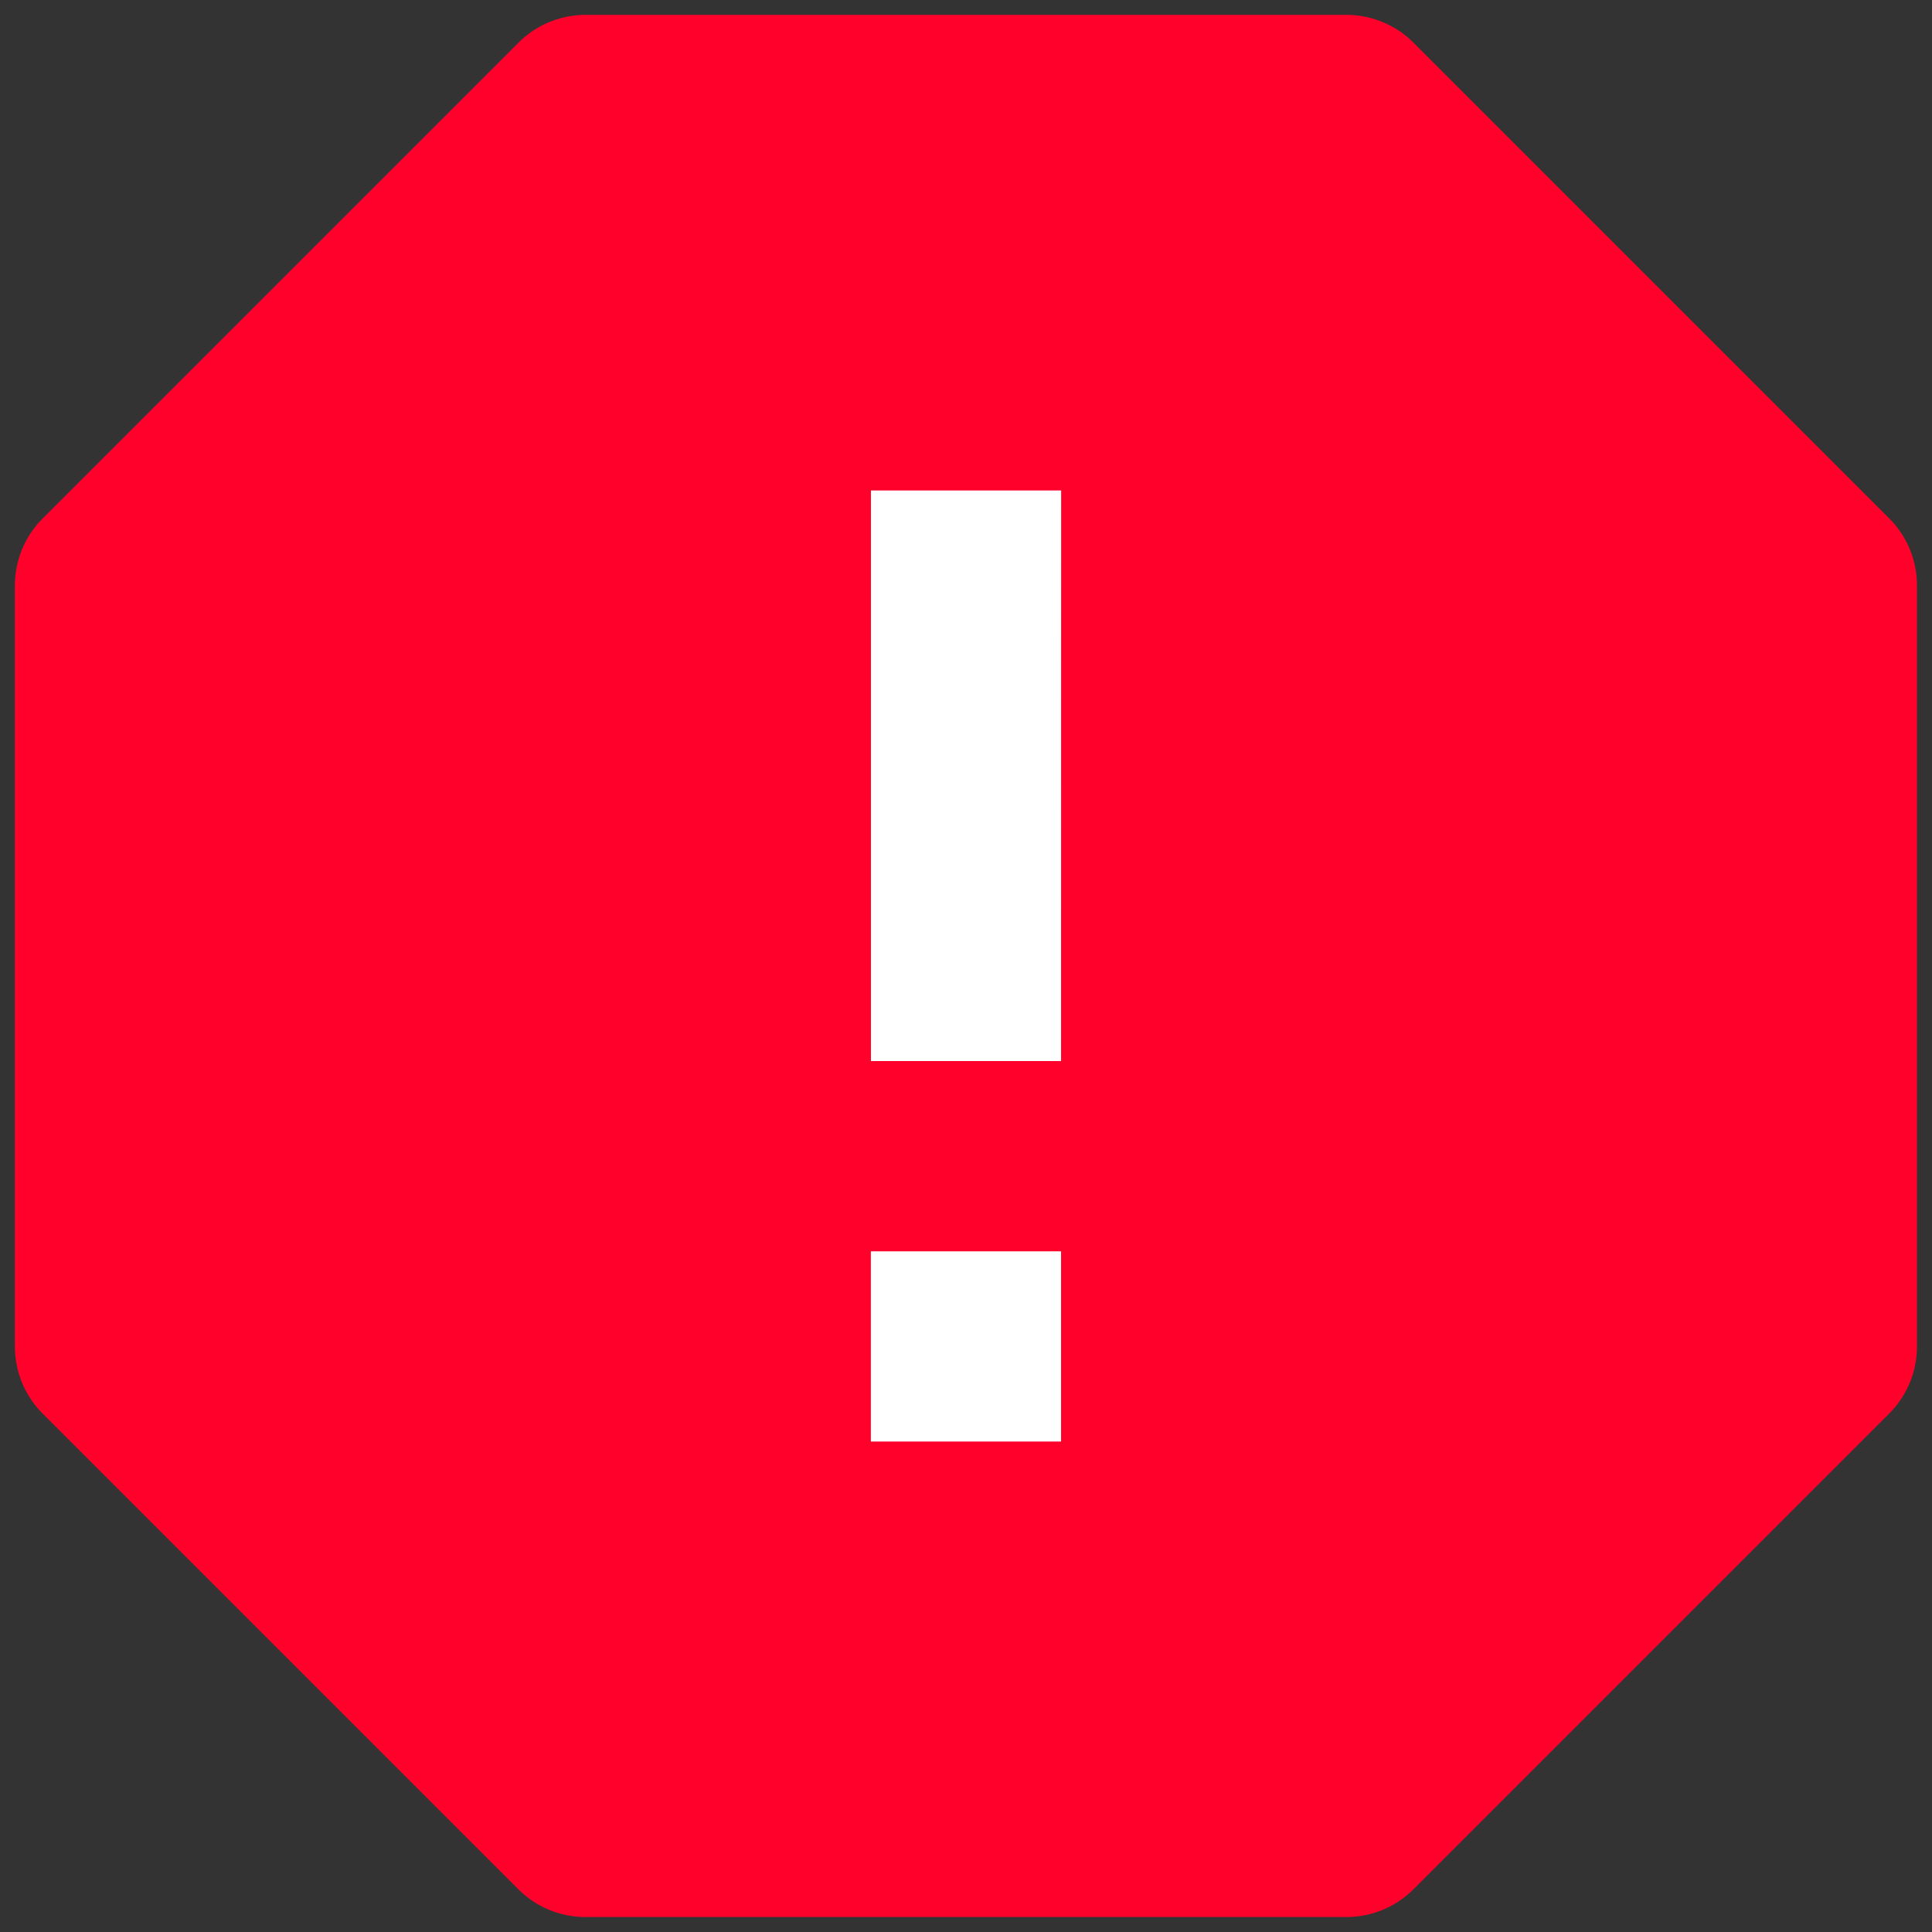 <?xml version="1.0" encoding="UTF-8" standalone="no"?>
<!-- Uploaded to: SVG Repo, www.svgrepo.com, Generator: SVG Repo Mixer Tools -->

<svg
   fill="#000000"
   width="800px"
   height="800px"
   viewBox="0 0 24 24"
   version="1.1"
   id="svg4"
   sodipodi:docname="error-alt-svgrepo-com.svg"
   inkscape:version="1.1.2 (b8e25be833, 2022-02-05)"
   xmlns:inkscape="http://www.inkscape.org/namespaces/inkscape"
   xmlns:sodipodi="http://sodipodi.sourceforge.net/DTD/sodipodi-0.dtd"
   xmlns="http://www.w3.org/2000/svg"
   xmlns:svg="http://www.w3.org/2000/svg">
  <rect x="0" y="0" width="24" height="24" fill="#333333" stroke="none"/>
  <defs
     id="defs8" />
  <sodipodi:namedview
     id="namedview6"
     pagecolor="#ffffff"
     bordercolor="#111111"
     borderopacity="1"
     inkscape:pageshadow="0"
     inkscape:pageopacity="0"
     inkscape:pagecheckerboard="1"
     showgrid="false"
     inkscape:zoom="0.7274361"
     inkscape:cx="292.80922"
     inkscape:cy="343.6728"
     inkscape:window-width="1920"
     inkscape:window-height="1009"
     inkscape:window-x="-8"
     inkscape:window-y="-8"
     inkscape:window-maximized="1"
     inkscape:current-layer="svg4" />
  <rect
     style="fill:#ffffff;fill-opacity:1;stroke-width:0.291;stroke-linecap:round;stroke-linejoin:round"
     id="rect843"
     width="10.063"
     height="15.465"
     x="7.258"
     y="3.794" />
  <path
     d="M 17.561,0.532 A 1.177,1.177 0 0 0 16.726,0.185 H 7.274 A 1.177,1.177 0 0 0 6.439,0.532 L 0.532,6.439 A 1.177,1.177 0 0 0 0.185,7.274 v 9.452 c 0,0.314 0.124,0.614 0.346,0.835 l 5.907,5.907 a 1.177,1.177 0 0 0 0.835,0.346 h 9.452 c 0.314,0 0.614,-0.124 0.835,-0.346 l 5.907,-5.907 a 1.177,1.177 0 0 0 0.346,-0.835 V 7.274 A 1.177,1.177 0 0 0 23.468,6.439 Z M 13.181,17.907 h -2.363 v -2.363 h 2.363 z m 0,-4.726 H 10.819 V 6.093 h 2.363 z"
     id="path2"
     style="fill:#ff012b;fill-opacity:1;stroke-width:1.181" />
</svg>
